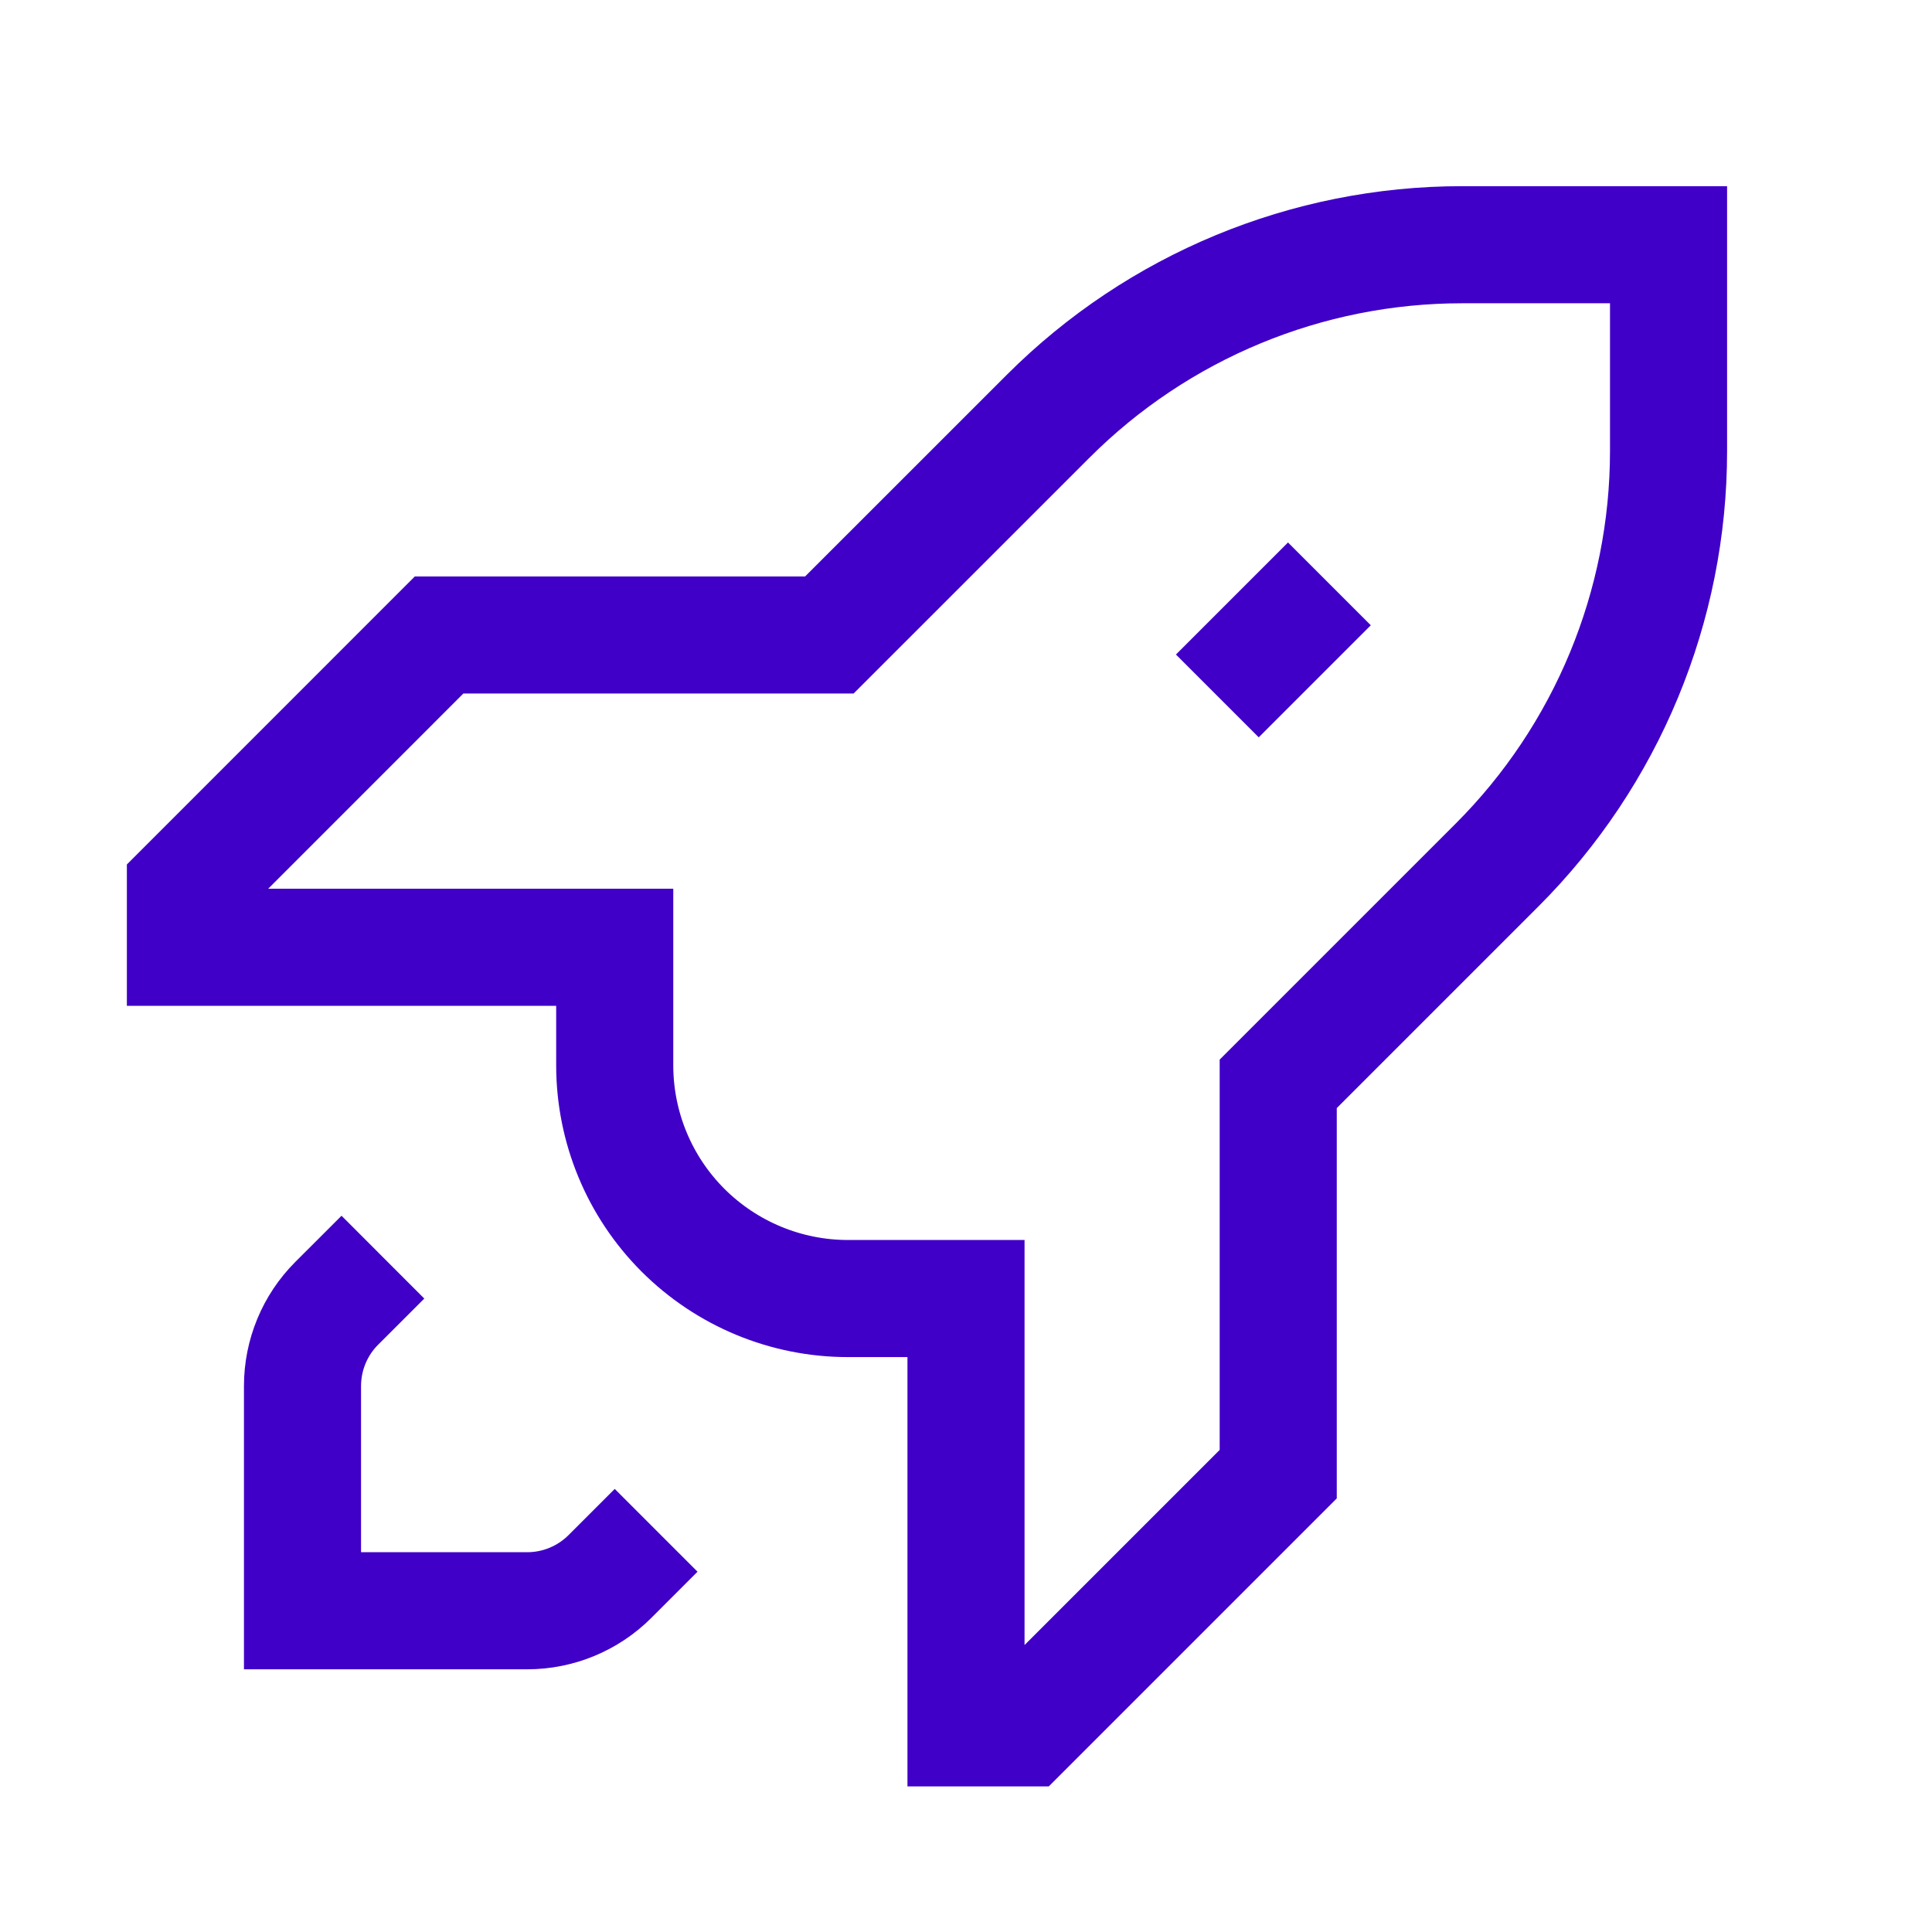 <svg width="32" height="32" viewBox="0 0 32 33" fill="none" xmlns="http://www.w3.org/2000/svg">
<path d="M21.333 18.513V25.18L17 29.513H16L16 22.18H13.983C12.927 22.18 11.914 21.76 11.166 21.013C10.419 20.266 10 19.253 10 18.196V16.18H2.667L2.667 15.18L7 10.846H13.666L17.404 7.109C19.28 5.233 21.823 4.18 24.475 4.18L28 4.18V7.704C28 10.356 26.946 12.9 25.071 14.775L21.333 18.513Z" stroke="#4000C8" stroke-width="2" stroke-linecap="square"/>
<path d="M5.333 22.18L5.252 22.261C4.877 22.636 4.667 23.144 4.667 23.675V27.513H8.505C9.035 27.513 9.544 27.302 9.919 26.927L10 26.846" stroke="#4000C8" stroke-width="2" stroke-linecap="square"/>
<path d="M21 11.18L21.5 10.68" stroke="#4000C8" stroke-width="2" stroke-linecap="square"/>
</svg>
